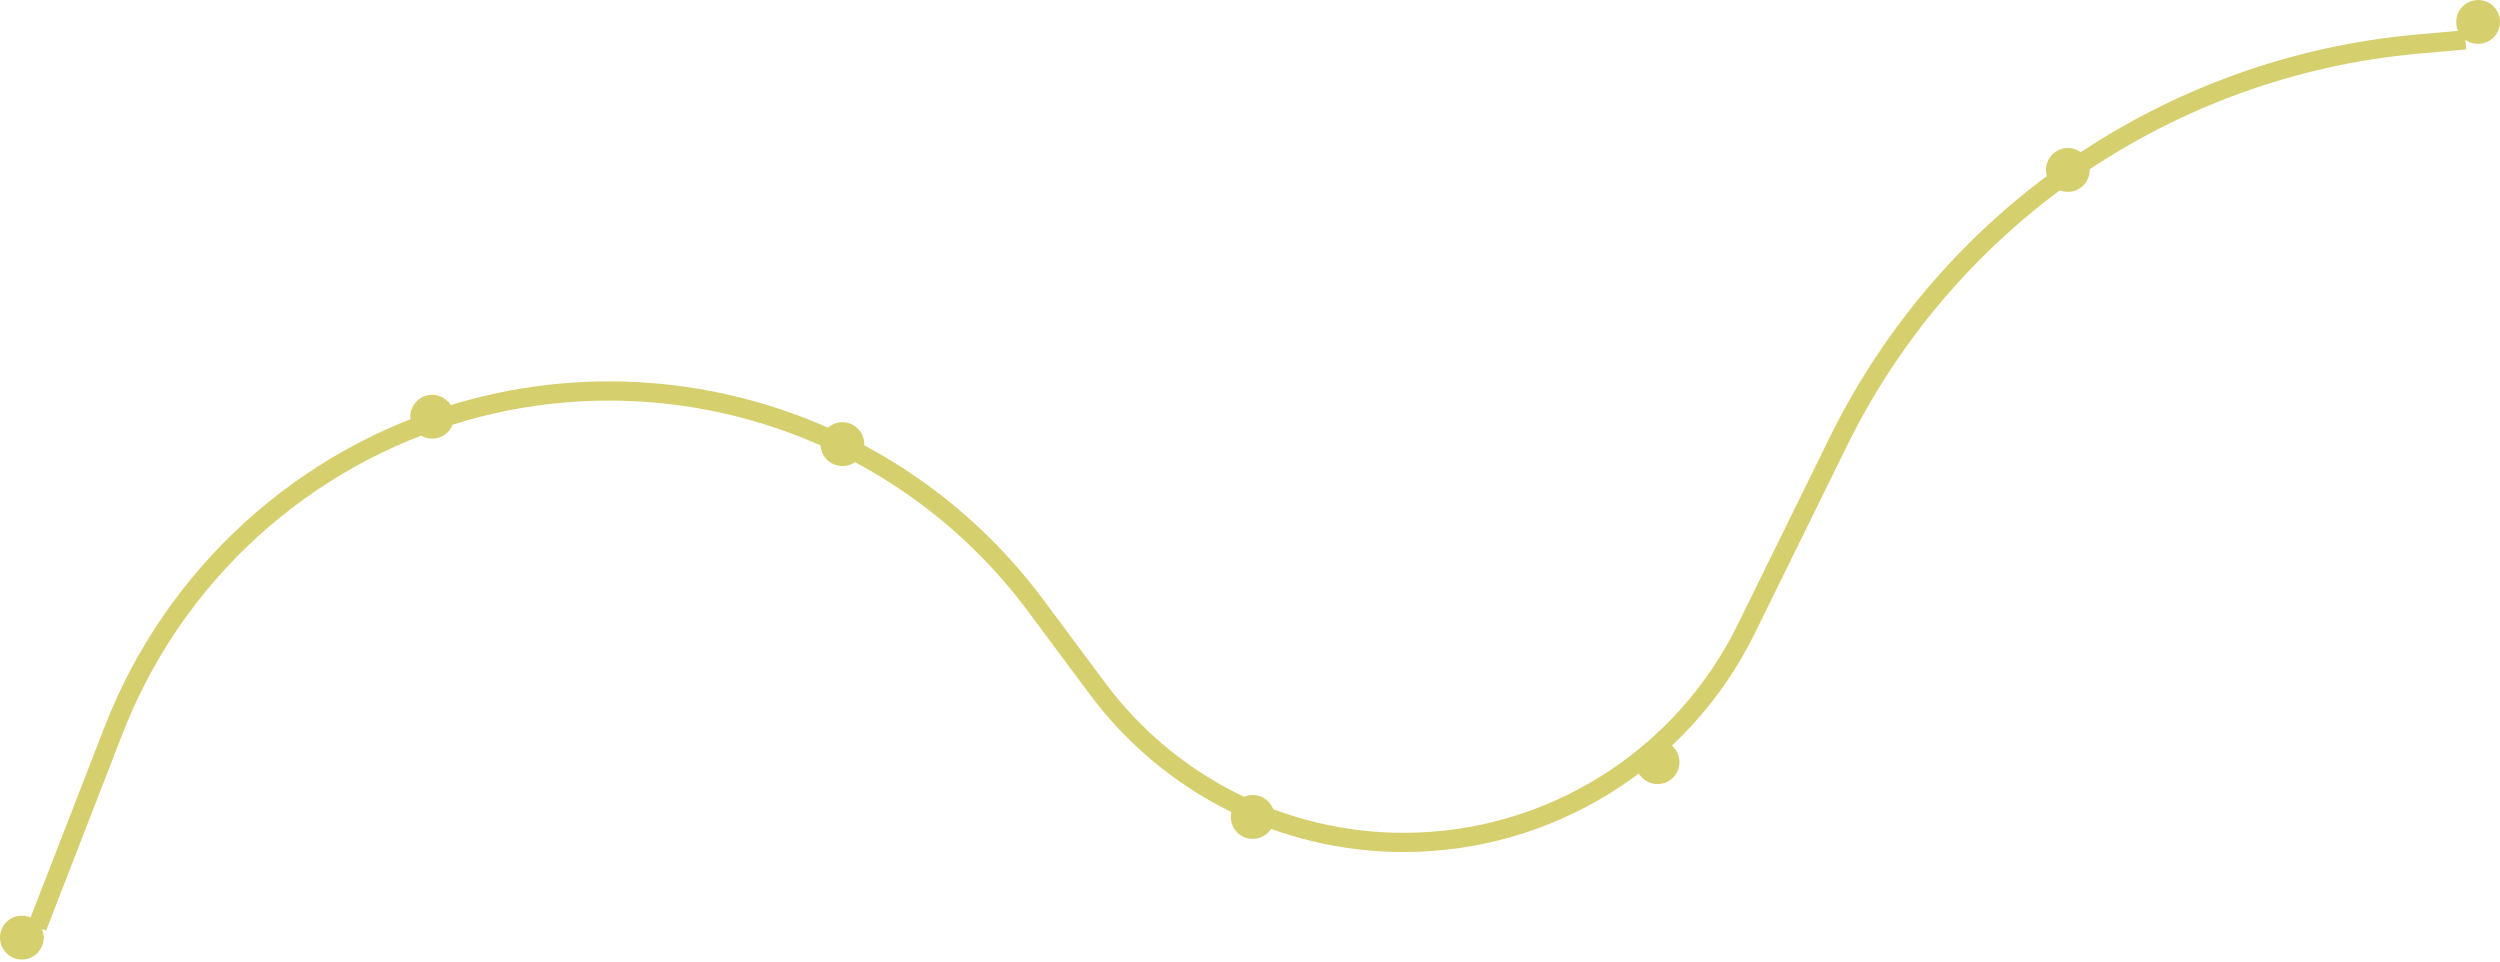 <svg width="260" height="100" viewBox="0 0 260 100" fill="none" xmlns="http://www.w3.org/2000/svg">
<path d="M3.863 96.421L11.816 75.935C18.089 59.778 31.577 47.499 48.25 42.767V42.767C70.326 36.501 93.978 44.527 107.68 62.935L114.147 71.624C121.636 81.684 133.44 87.613 145.983 87.613V87.613C161.112 87.613 174.925 79.012 181.599 65.434L191.177 45.95C202.664 22.582 225.511 6.901 251.447 4.583L256.397 4.141" stroke="#D6CF6E" stroke-width="2"/>
<path fill-rule="evenodd" clip-rule="evenodd" d="M2.276 99.792C3.533 99.792 4.551 98.77 4.551 97.511C4.551 96.251 3.533 95.23 2.276 95.23C1.019 95.23 0 96.251 0 97.511C0 98.77 1.019 99.792 2.276 99.792Z" fill="#D6CF6E"/>
<path fill-rule="evenodd" clip-rule="evenodd" d="M44.945 45.619C46.202 45.619 47.221 44.598 47.221 43.338C47.221 42.078 46.202 41.057 44.945 41.057C43.688 41.057 42.67 42.078 42.67 43.338C42.67 44.598 43.688 45.619 44.945 45.619Z" fill="#D6CF6E"/>
<path fill-rule="evenodd" clip-rule="evenodd" d="M172.385 81.544C173.642 81.544 174.661 80.523 174.661 79.263C174.661 78.003 173.642 76.982 172.385 76.982C171.128 76.982 170.109 78.003 170.109 79.263C170.109 80.523 171.128 81.544 172.385 81.544Z" fill="#D6CF6E"/>
<path fill-rule="evenodd" clip-rule="evenodd" d="M215.055 19.958C216.312 19.958 217.33 18.937 217.33 17.677C217.33 16.418 216.312 15.396 215.055 15.396C213.798 15.396 212.779 16.418 212.779 17.677C212.779 18.937 213.798 19.958 215.055 19.958Z" fill="#D6CF6E"/>
<path fill-rule="evenodd" clip-rule="evenodd" d="M257.724 4.562C258.981 4.562 260 3.541 260 2.281C260 1.021 258.981 0 257.724 0C256.467 0 255.449 1.021 255.449 2.281C255.449 3.541 256.467 4.562 257.724 4.562Z" fill="#D6CF6E"/>
<path fill-rule="evenodd" clip-rule="evenodd" d="M130.285 87.246C131.541 87.246 132.56 86.225 132.56 84.966C132.56 83.706 131.541 82.685 130.285 82.685C129.028 82.685 128.009 83.706 128.009 84.966C128.009 86.225 129.028 87.246 130.285 87.246Z" fill="#D6CF6E"/>
<path fill-rule="evenodd" clip-rule="evenodd" d="M87.615 48.47C88.872 48.47 89.891 47.449 89.891 46.189C89.891 44.93 88.872 43.908 87.615 43.908C86.358 43.908 85.339 44.93 85.339 46.189C85.339 47.449 86.358 48.47 87.615 48.47Z" fill="#D6CF6E"/>
</svg>
